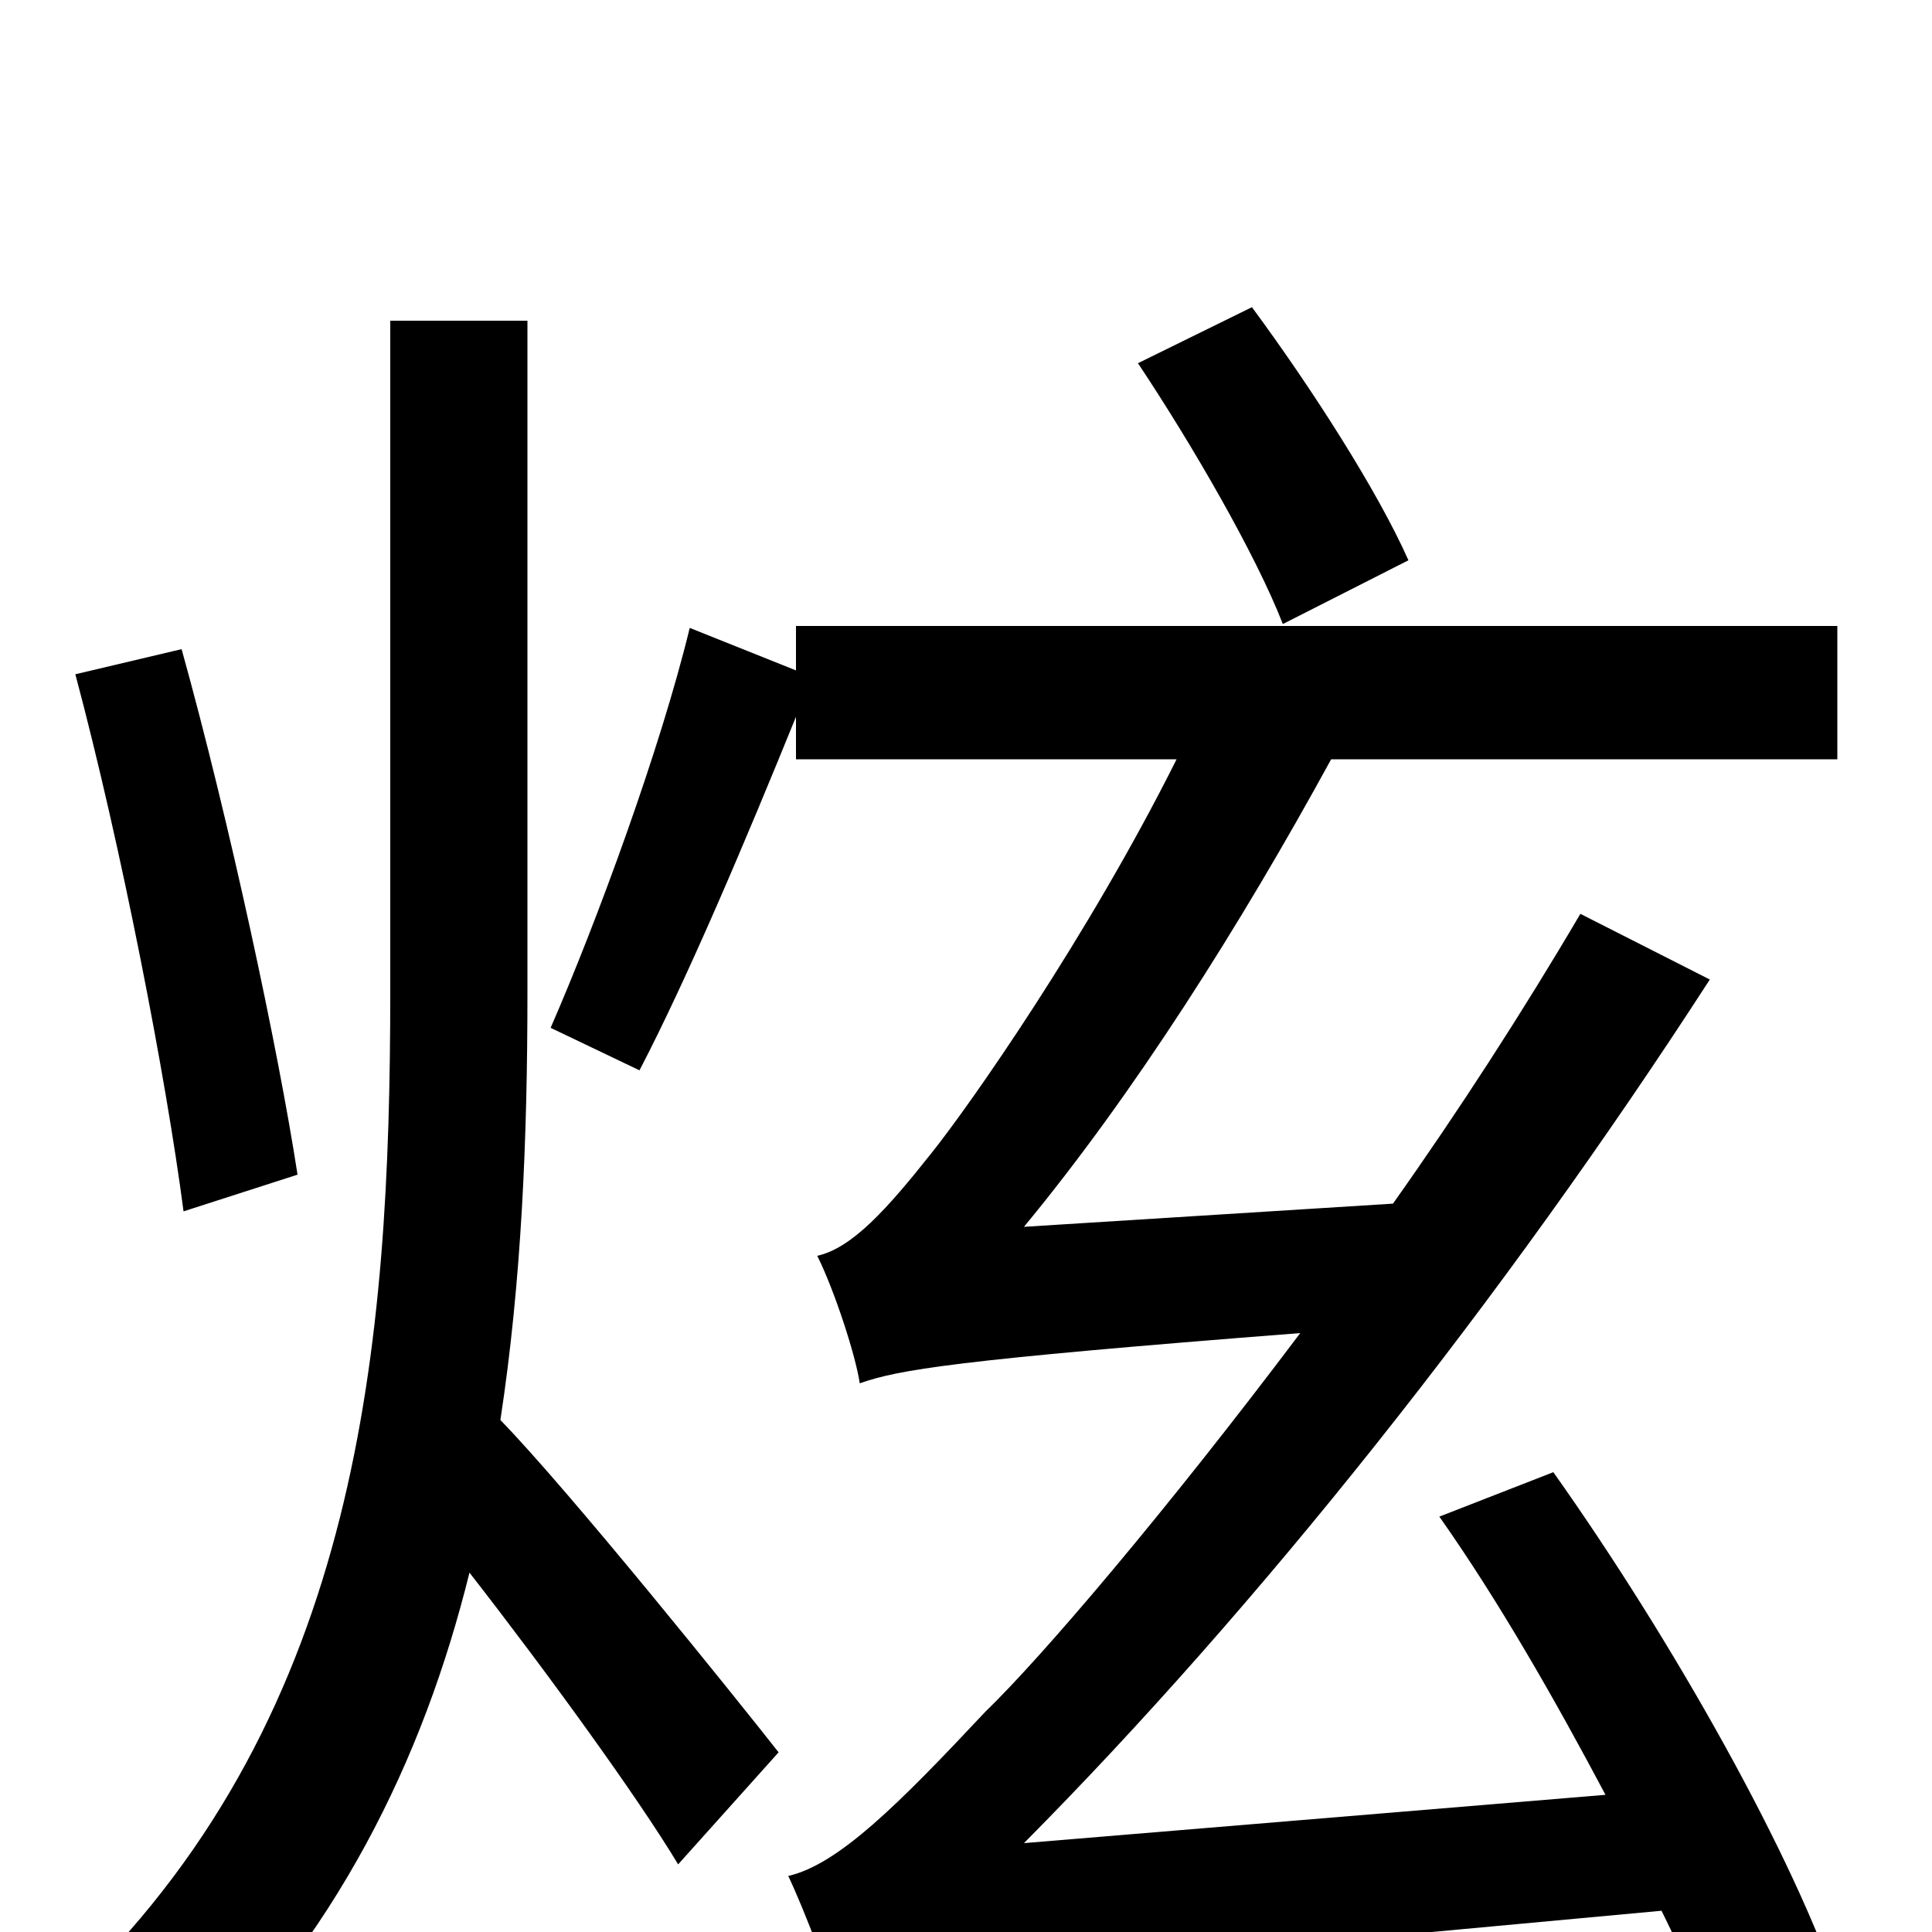 <svg xmlns="http://www.w3.org/2000/svg" viewBox="0 -1000 1000 1000">
	<path fill="#000000" d="M729 -710C713 -746 679 -799 648 -841L589 -812C617 -770 650 -713 664 -677ZM154 -392C144 -457 119 -574 94 -664L39 -651C63 -561 86 -442 95 -373ZM273 -834H202V-487C202 -303 186 -115 41 27C58 39 82 64 93 81C174 3 219 -89 243 -186C282 -136 330 -70 351 -35L403 -93C381 -121 295 -228 259 -265C270 -337 273 -411 273 -486ZM953 34C929 -39 865 -152 804 -238L745 -215C776 -171 805 -120 831 -71L530 -46C651 -168 777 -326 885 -493L818 -527C788 -476 755 -425 721 -377L530 -365C587 -434 642 -521 689 -607H951V-676H412V-653L357 -675C342 -613 309 -523 285 -468L331 -446C356 -494 386 -565 412 -629V-607H609C563 -515 502 -428 482 -403C459 -374 441 -354 423 -350C432 -332 443 -298 445 -284C465 -291 493 -296 673 -310C603 -217 539 -142 510 -114C465 -66 434 -35 408 -29C417 -10 430 25 434 39C460 27 501 22 860 -11C873 15 883 40 889 61Z"/>
</svg>